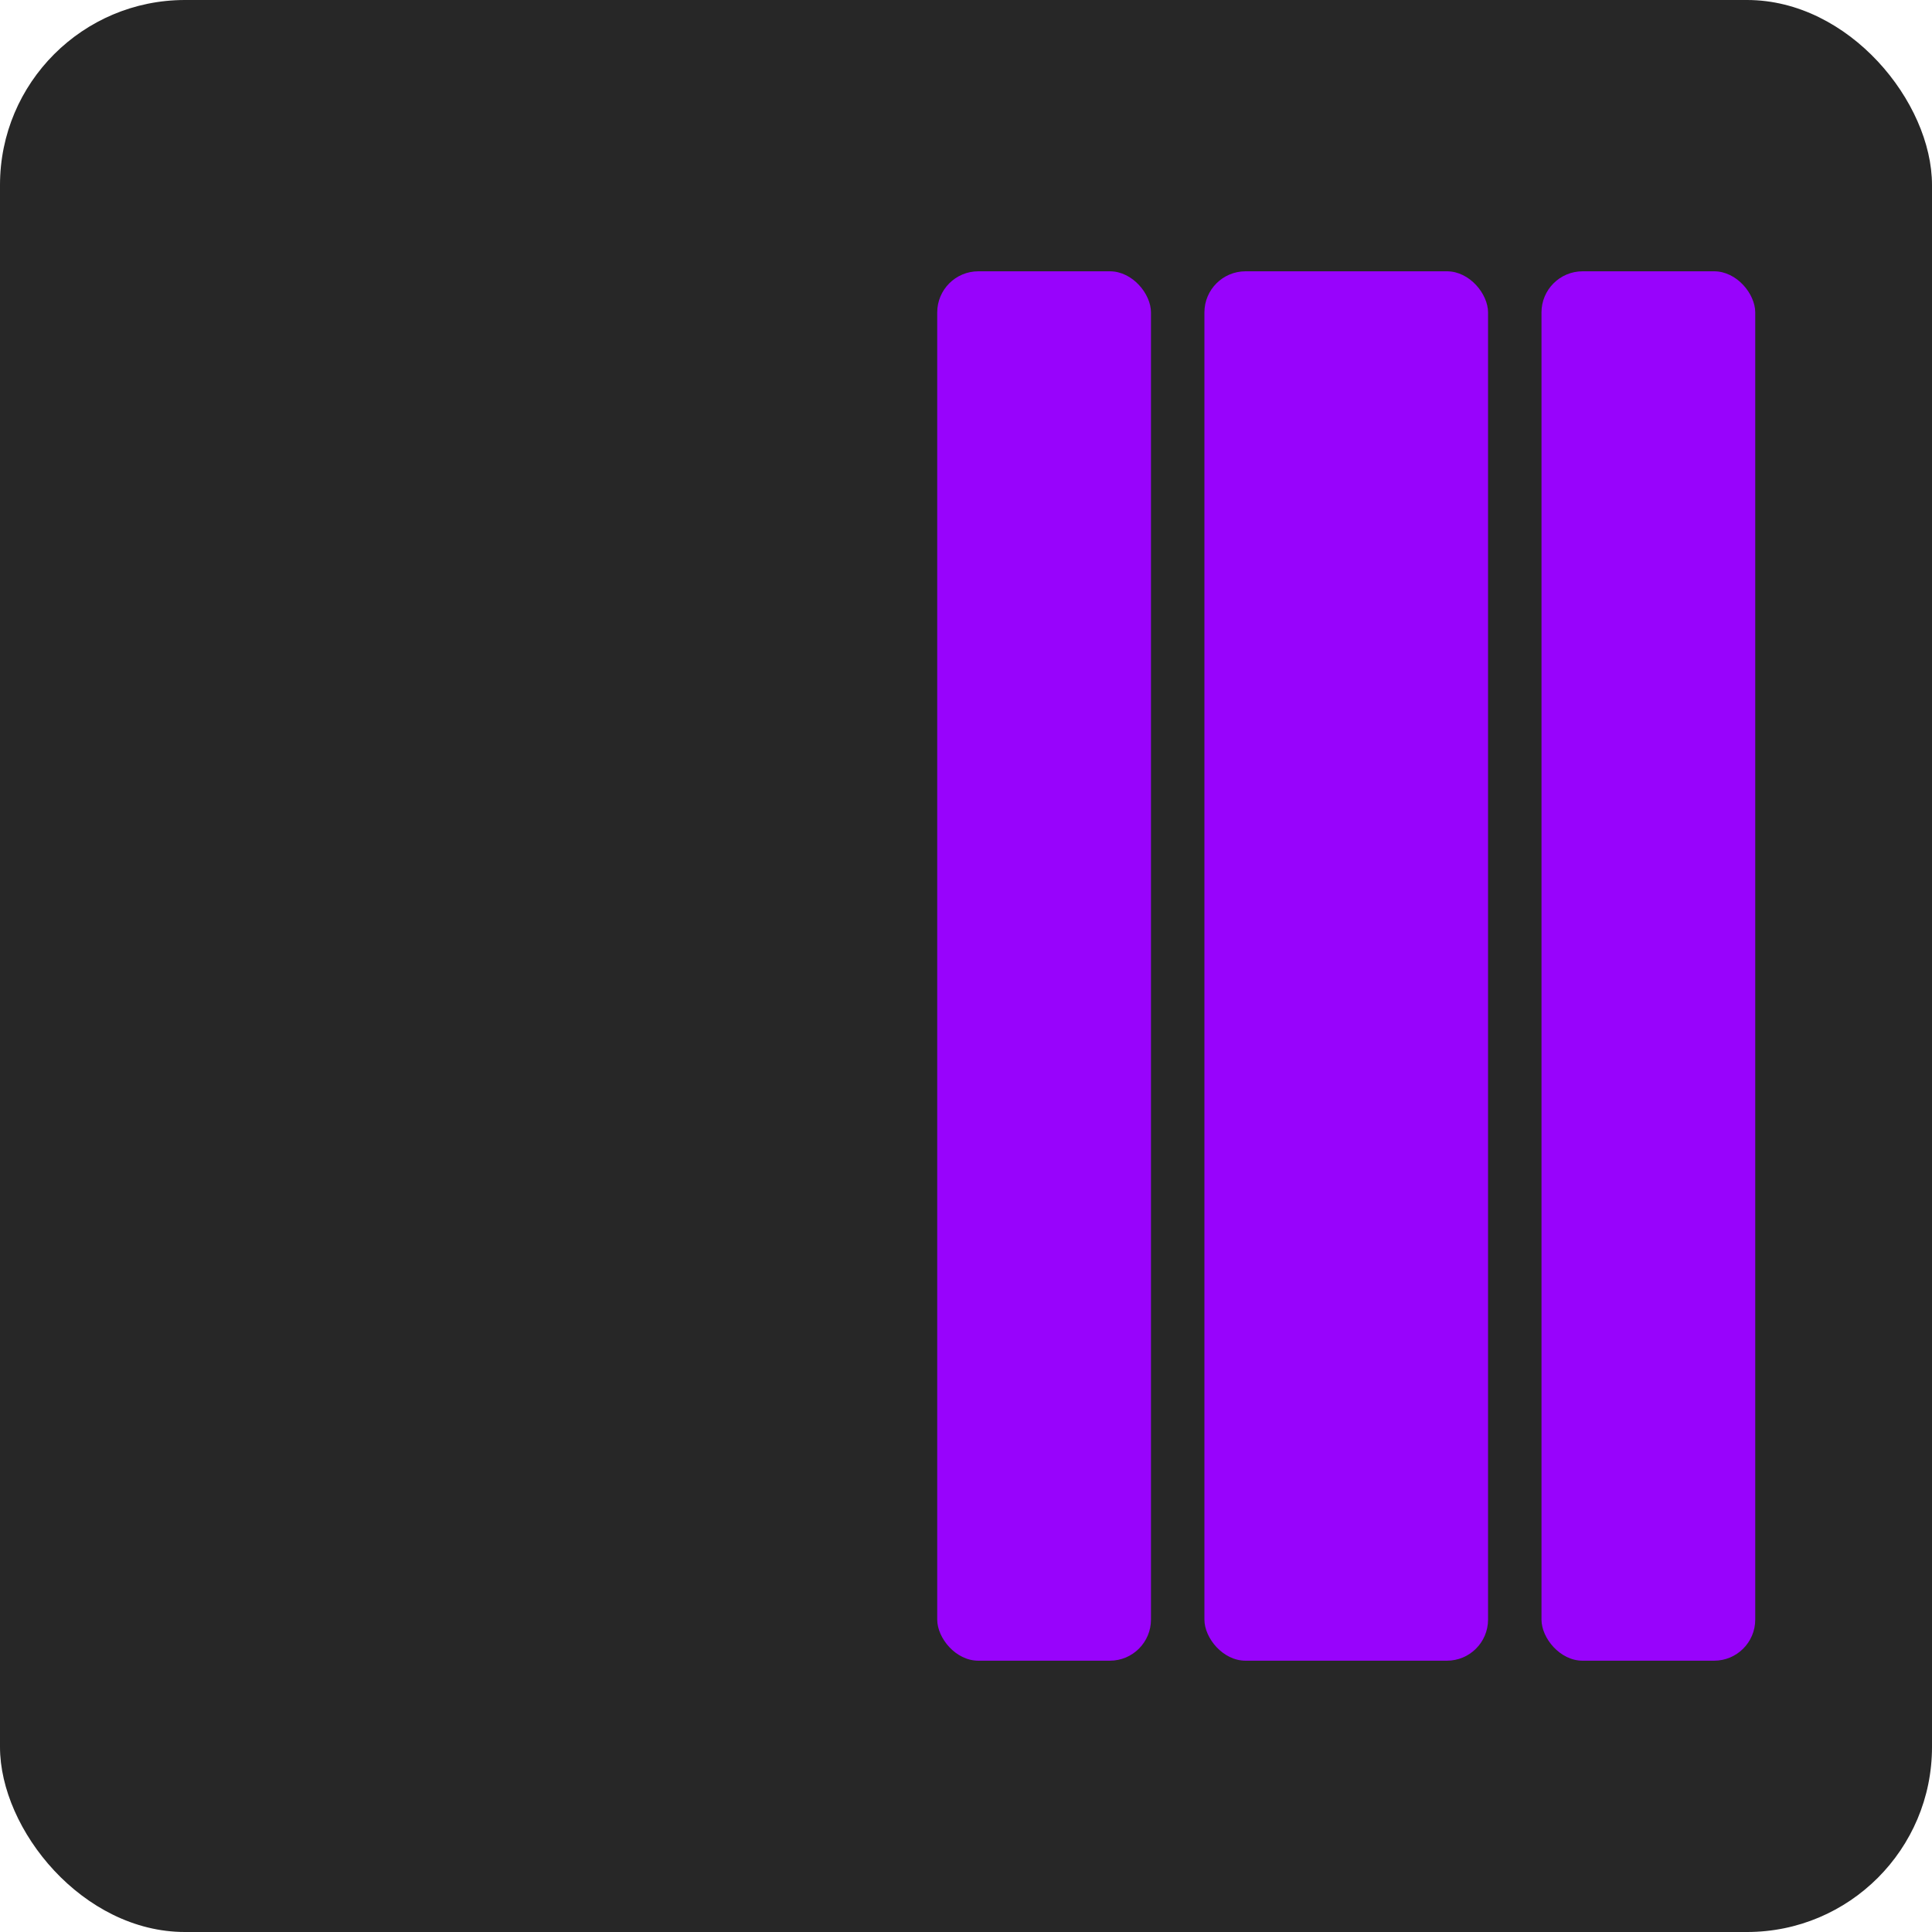 <svg width="470" height="470" viewBox="0 0 470 470" fill="none" xmlns="http://www.w3.org/2000/svg">
<rect width="470" height="470" rx="45" fill="#272727"/>
<rect x="293" y="66" width="69" height="338" rx="10" fill="#9803FC"/>
<rect x="375" y="66" width="52" height="338" rx="10" fill="#9803FC"/>
<rect x="228" y="66" width="52" height="338" rx="10" fill="#9803FC"/>
</svg>
